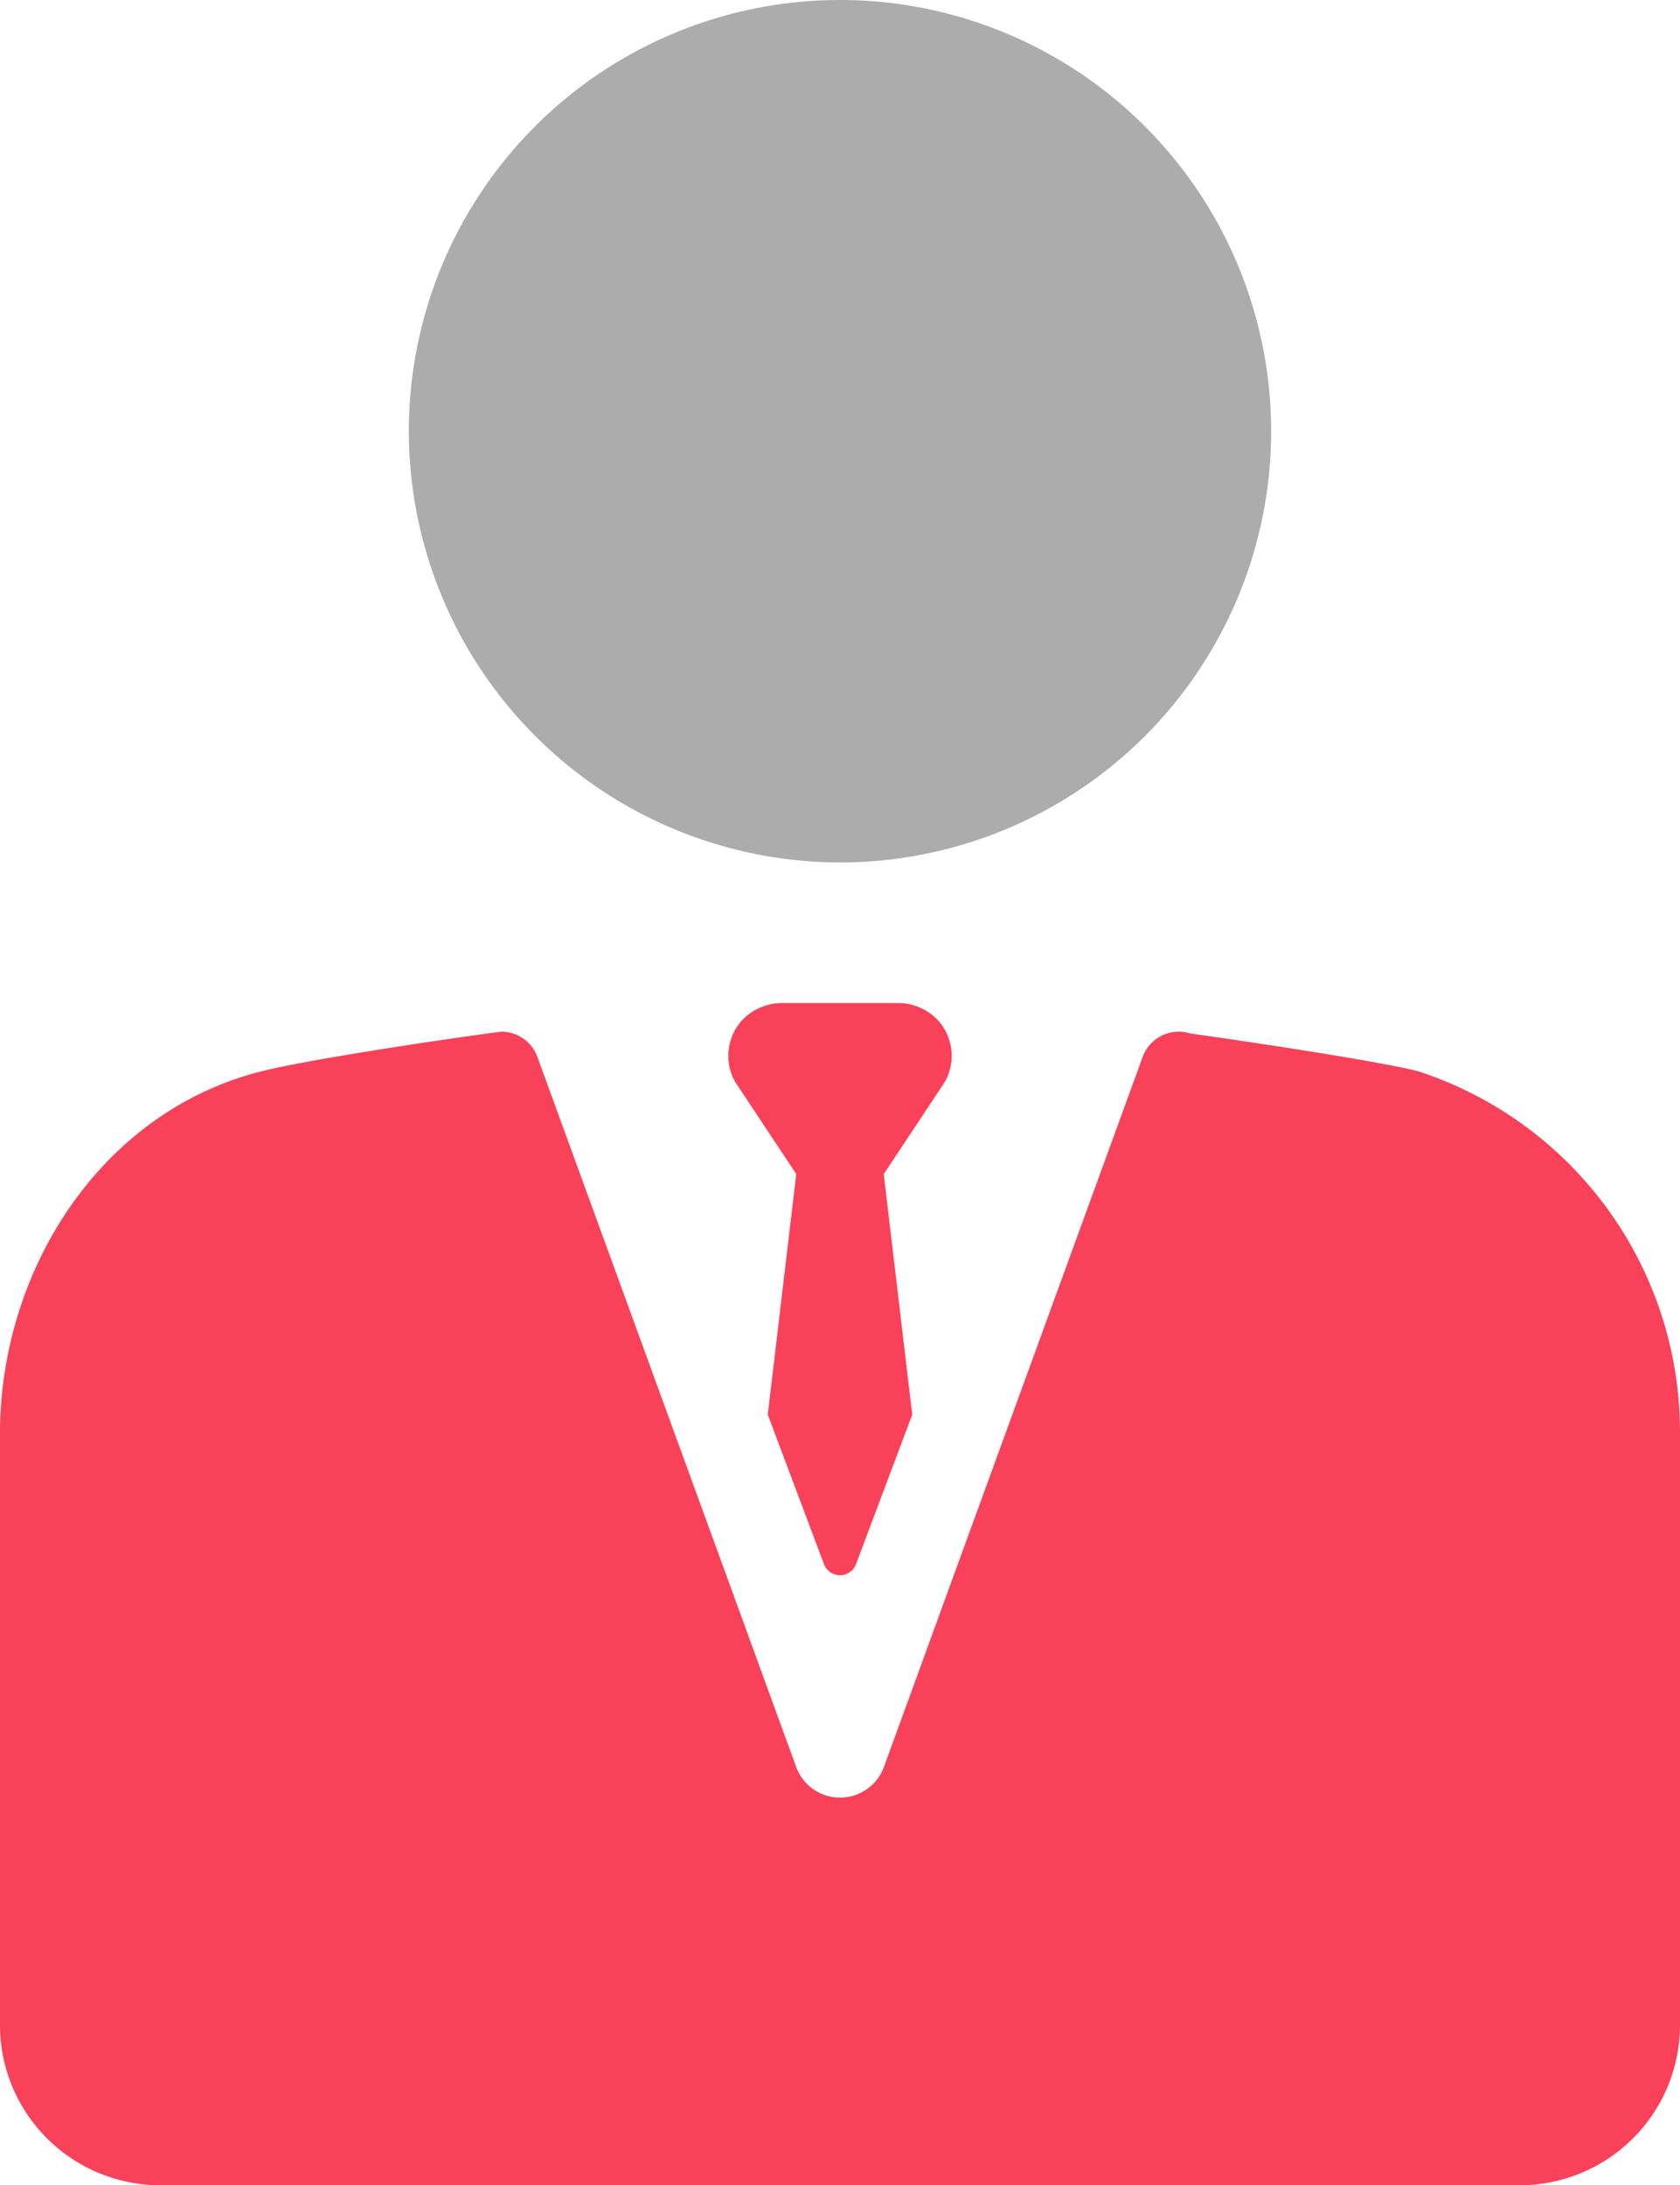 <svg xmlns="http://www.w3.org/2000/svg" width="48.083" height="62.535" viewBox="0 0 48.083 62.535">
  <g id="manager" transform="translate(-34.32)">
    <path id="Path_16608" data-name="Path 16608" d="M102.242,24.68A12.34,12.34,0,1,0,89.9,12.34,12.354,12.354,0,0,0,102.242,24.68Z" transform="translate(-43.879)" fill="#acacac"/>
    <path id="Path_16609" data-name="Path 16609" d="M74.922,141.357l-.021-.007c-1.607-.392-6.527-1.081-6.527-1.081a1.094,1.094,0,0,0-1.349.671l-7.406,20.32a1.337,1.337,0,0,1-2.512,0L49.7,140.941a1.094,1.094,0,0,0-1.027-.72c-.106,0-5.165.709-6.849,1.128-4.6,1.144-7.505,5.67-7.505,10.386v16.908a4.588,4.588,0,0,0,4.588,4.588H77.815a4.588,4.588,0,0,0,4.588-4.588V151.679A10.858,10.858,0,0,0,74.922,141.357Z" transform="translate(0 -110.697)" fill="#f9415a"/>
    <path id="Path_16610" data-name="Path 16610" d="M139.311,136.8a1.573,1.573,0,0,0-1.165-.484h-3.26a1.574,1.574,0,0,0-1.165.484,1.512,1.512,0,0,0-.2,1.782l1.743,2.628-.816,6.883,1.607,4.274a.49.49,0,0,0,.921,0l1.607-4.274-.816-6.883,1.743-2.628A1.513,1.513,0,0,0,139.311,136.8Z" transform="translate(-78.154 -107.612)" fill="#f9415a"/>
  </g>
</svg>
